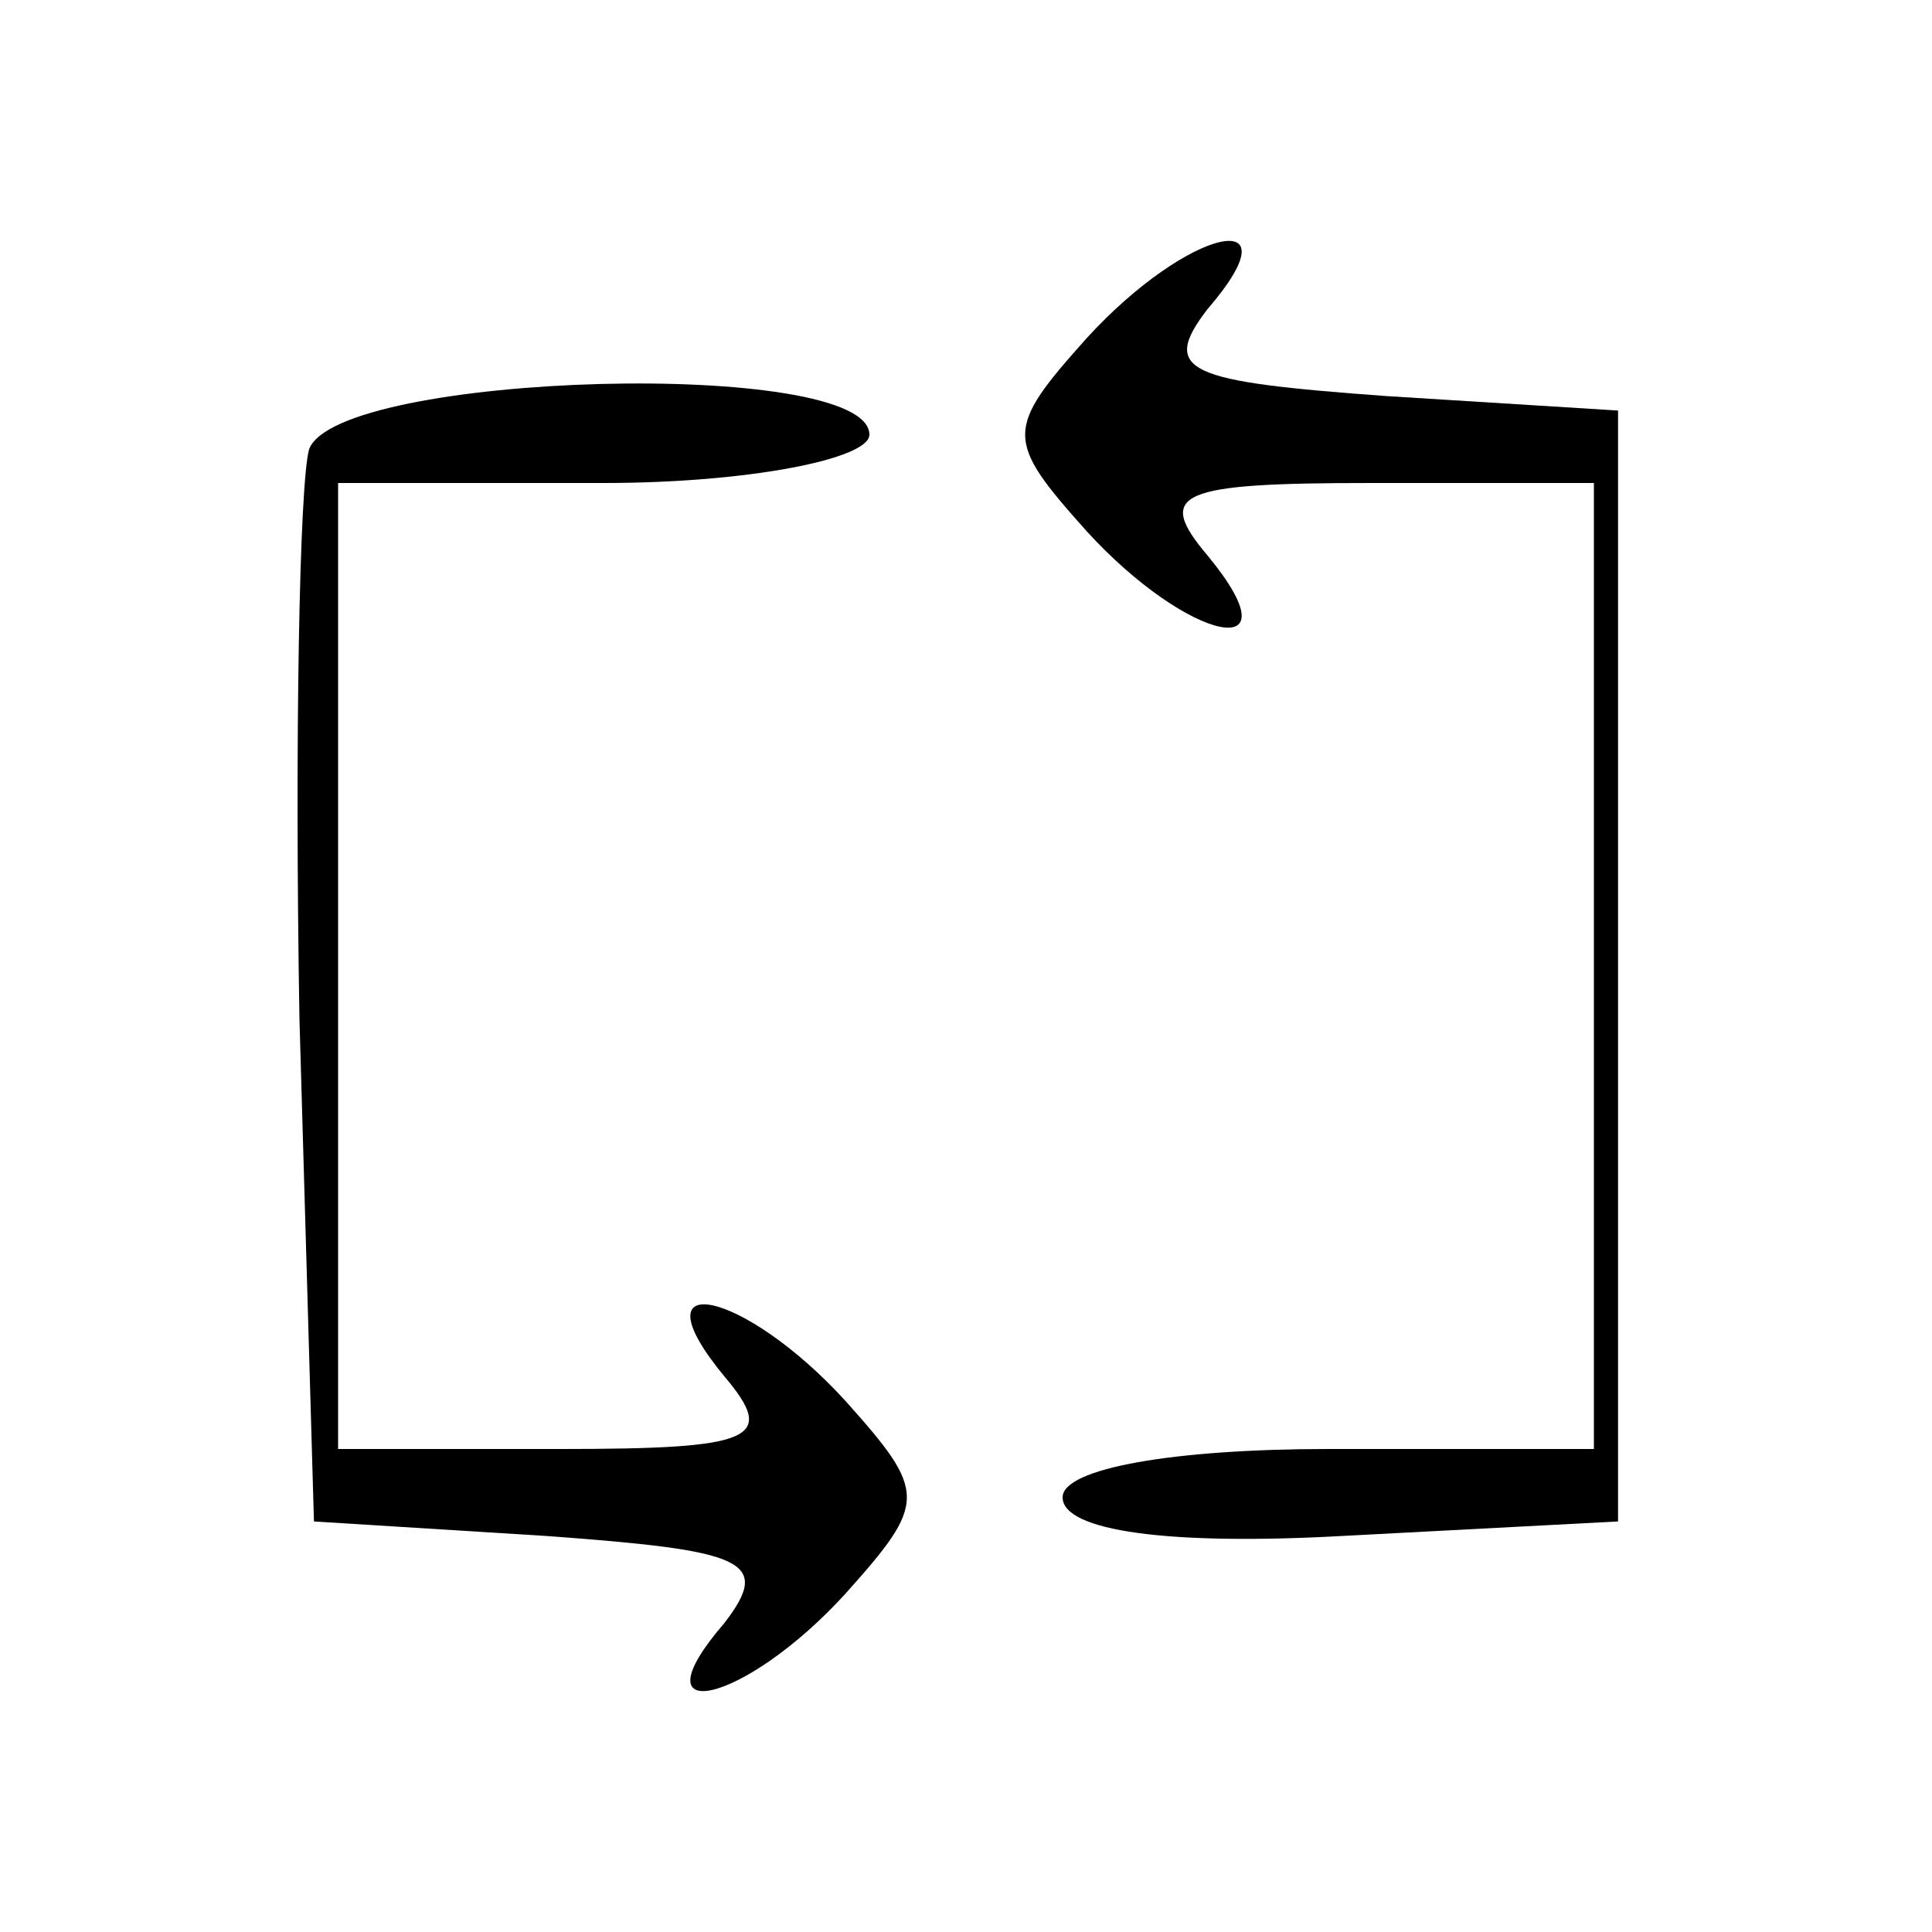 <?xml version="1.0" standalone="no"?>
<!DOCTYPE svg PUBLIC "-//W3C//DTD SVG 20010904//EN"
 "http://www.w3.org/TR/2001/REC-SVG-20010904/DTD/svg10.dtd">
<svg version="1.0" xmlns="http://www.w3.org/2000/svg"
 width="40pt" height="40pt" viewBox="0 0 40 40"
 preserveAspectRatio="xMidYMid meet">

<g transform="translate(0,40) scale(0.1,-0.1)"
fill="#000000" stroke="none">
<path d="M225 330 c-17 -19 -17 -21 0 -40 21 -23 44 -28 25 -5 -11 13 -6 15
34 15 l46 0 0 -100 0 -100 -55 0 c-32 0 -55 -4 -55 -10 0 -7 22 -10 58 -8 l57
3 0 115 0 115 -48 3 c-41 3 -47 5 -37 18 19 22 -4 17 -25 -6z"/>
<path d="M64 307 c-2 -7 -3 -60 -2 -118 l3 -104 48 -3 c41 -3 47 -5 37 -18
-19 -22 4 -17 25 6 17 19 17 21 0 40 -21 23 -44 28 -25 5 11 -13 6 -15 -34
-15 l-46 0 0 100 0 100 55 0 c30 0 55 5 55 10 0 16 -110 13 -116 -3z"/>
</g>
</svg>
